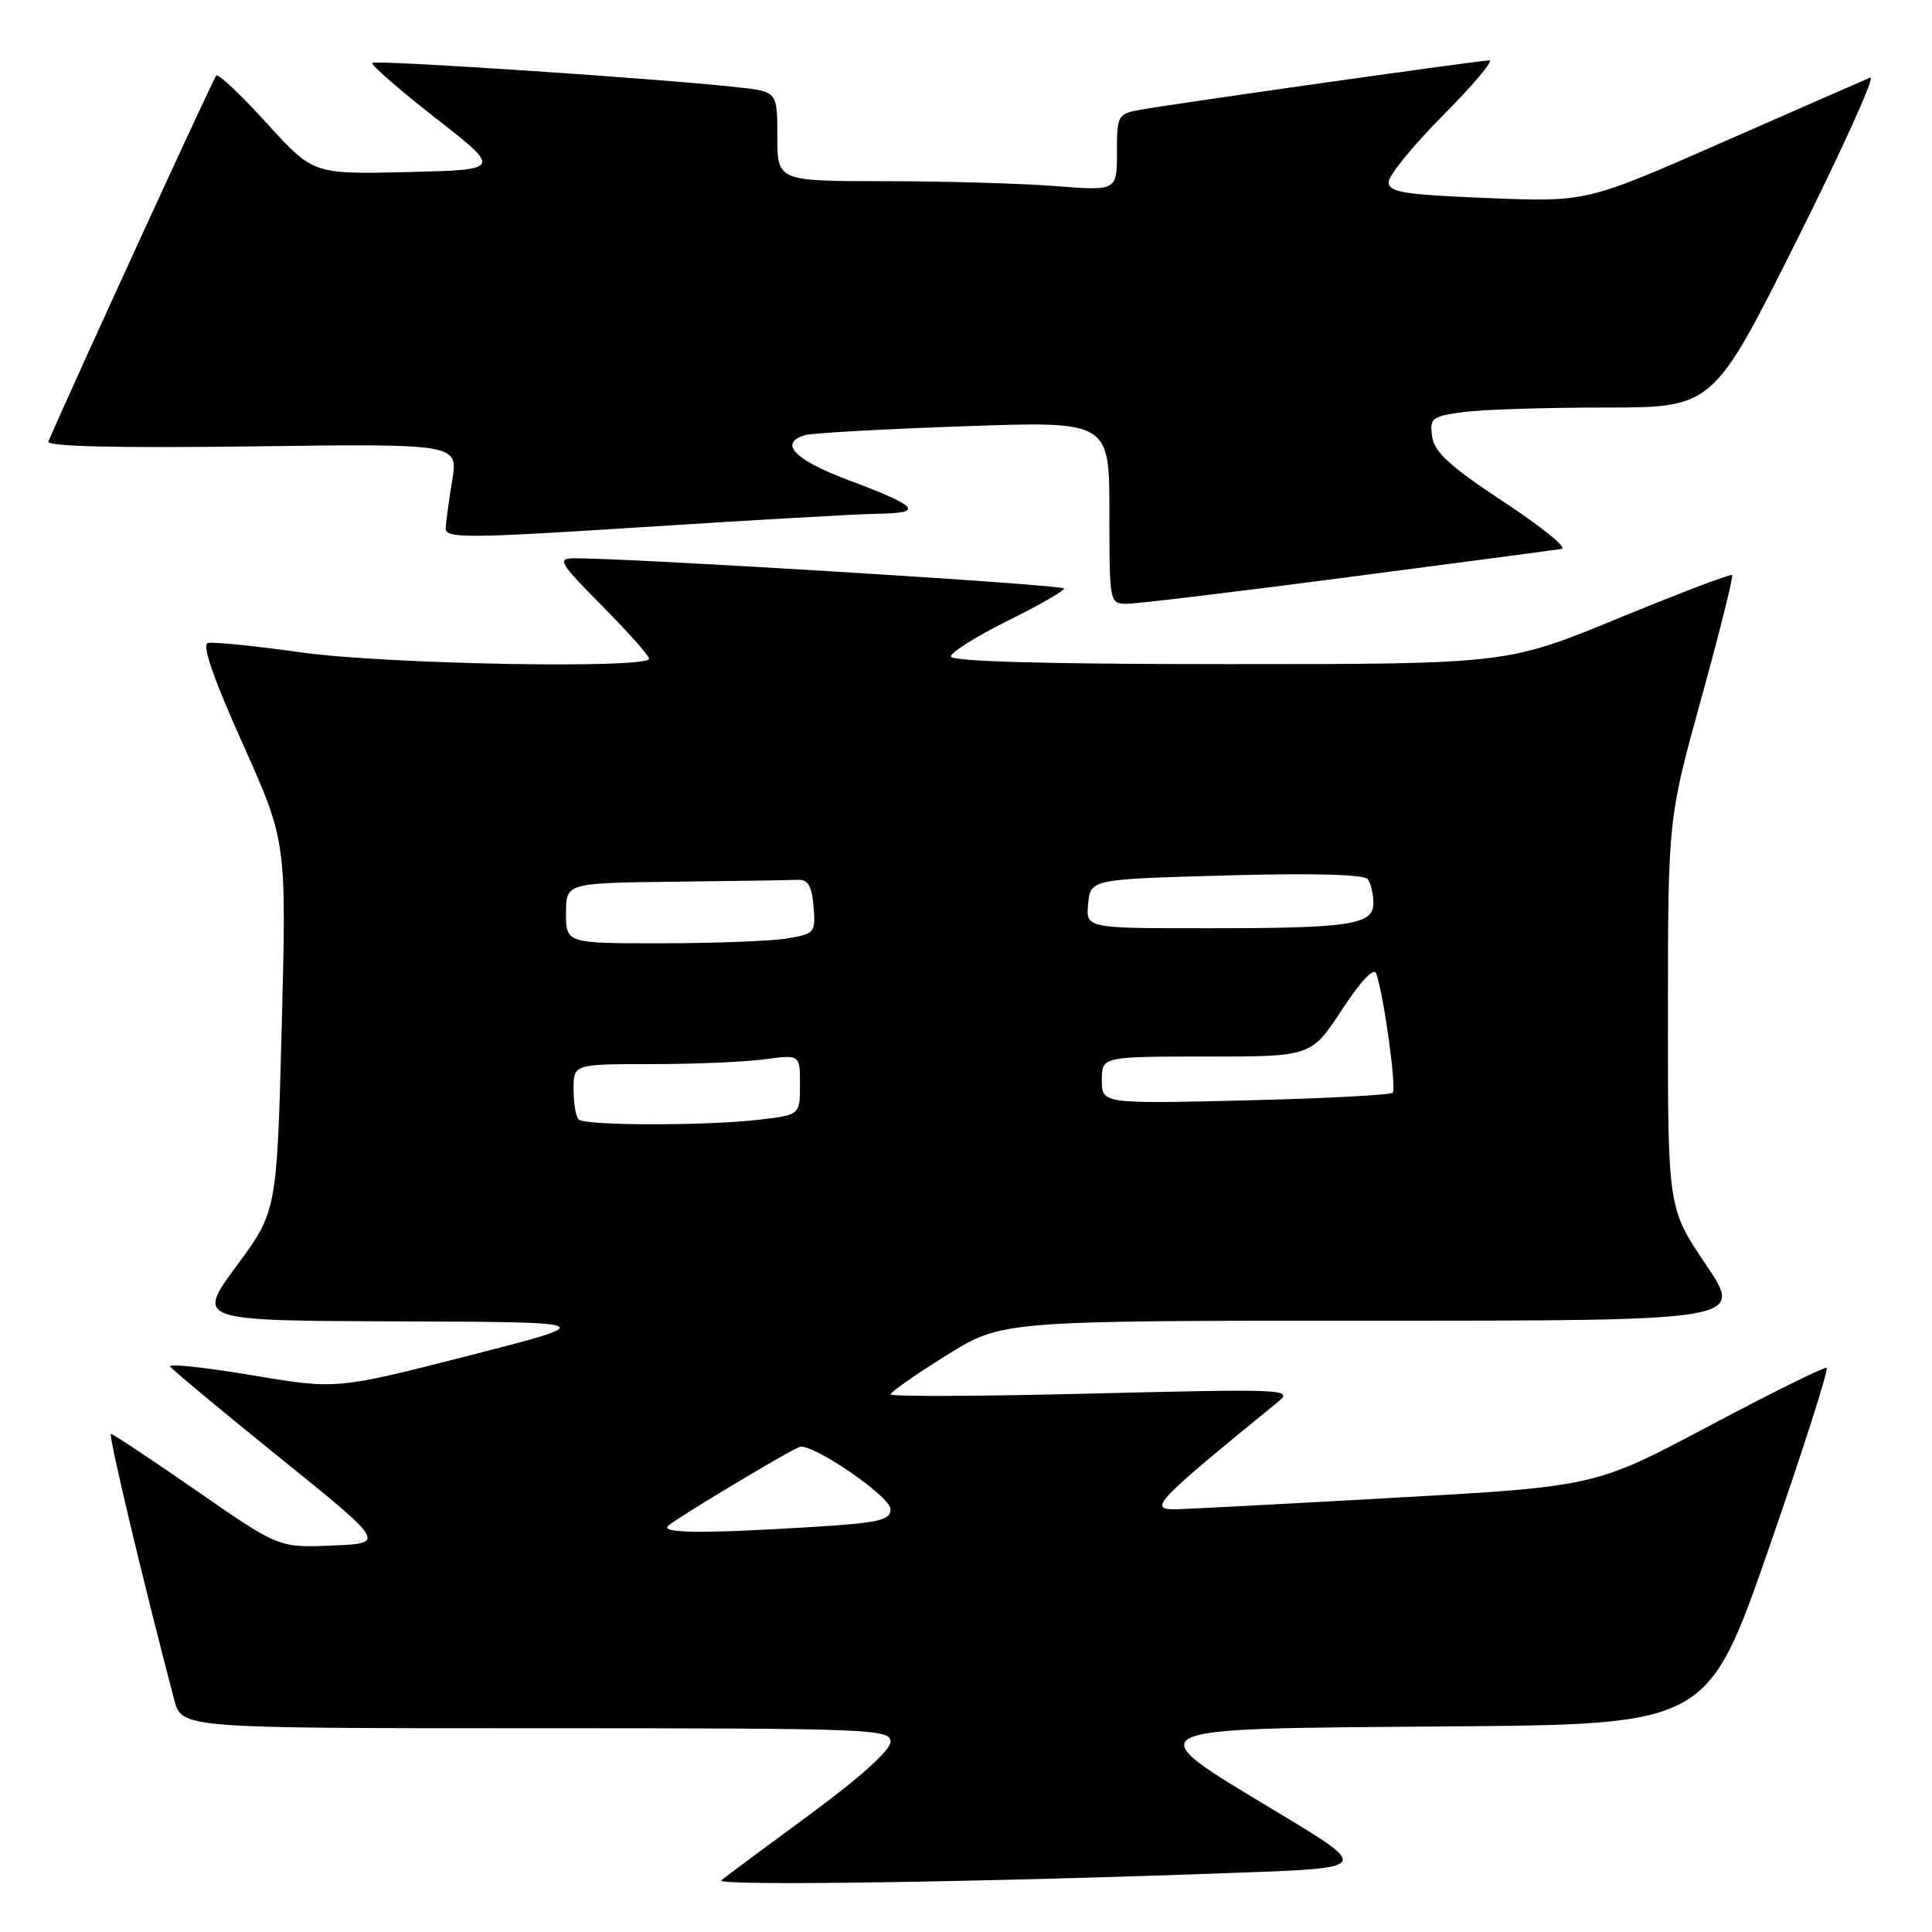 <?xml version="1.0" encoding="UTF-8" standalone="no"?>
<!DOCTYPE svg PUBLIC "-//W3C//DTD SVG 1.1//EN" "http://www.w3.org/Graphics/SVG/1.1/DTD/svg11.dtd" >
<svg xmlns="http://www.w3.org/2000/svg" xmlns:xlink="http://www.w3.org/1999/xlink" version="1.1" viewBox="0 0 256 256">
 <g >
 <path fill="currentColor"
d=" M 164.50 248.13 C 181.50 247.50 181.50 247.50 169.25 240.12 C 150.38 228.76 149.74 229.08 191.63 228.76 C 226.27 228.50 226.27 228.50 234.44 205.00 C 238.93 192.07 242.35 181.38 242.04 181.24 C 241.72 181.10 234.68 184.59 226.40 188.98 C 211.34 196.98 211.34 196.98 184.42 198.48 C 169.61 199.31 156.71 199.99 155.75 199.99 C 152.12 200.01 153.04 199.05 169.35 185.75 C 171.41 184.07 170.34 184.02 144.75 184.65 C 130.04 185.02 118.00 185.07 118.00 184.76 C 118.00 184.46 121.32 182.14 125.39 179.60 C 132.77 175.00 132.77 175.00 181.92 175.00 C 231.06 175.00 231.06 175.00 226.03 167.55 C 221.00 160.09 221.00 160.09 221.01 134.30 C 221.02 108.50 221.02 108.50 225.44 92.51 C 227.87 83.71 229.70 76.37 229.52 76.19 C 229.34 76.01 222.55 78.59 214.43 81.93 C 199.66 88.00 199.66 88.00 162.83 88.00 C 138.74 88.00 126.00 87.65 126.00 86.99 C 126.00 86.44 129.38 84.31 133.50 82.27 C 137.62 80.23 141.00 78.30 141.00 77.98 C 141.00 77.48 83.06 73.91 76.03 73.98 C 73.79 74.00 74.15 74.59 79.78 80.28 C 83.20 83.73 86.00 86.88 86.00 87.28 C 86.00 88.65 51.27 88.03 39.93 86.45 C 33.81 85.59 28.24 85.03 27.55 85.20 C 26.72 85.40 28.25 89.83 32.14 98.50 C 37.97 111.50 37.97 111.50 37.33 136.00 C 36.69 160.50 36.69 160.50 31.34 167.75 C 25.99 175.00 25.99 175.00 52.74 175.09 C 79.50 175.18 79.50 175.18 62.04 179.65 C 44.59 184.11 44.59 184.11 33.34 182.22 C 27.15 181.18 22.29 180.66 22.54 181.06 C 22.79 181.46 29.32 186.90 37.06 193.14 C 51.12 204.50 51.12 204.50 44.04 204.79 C 36.95 205.09 36.95 205.09 26.06 197.54 C 20.08 193.39 14.96 190.00 14.70 190.00 C 14.31 190.00 18.99 209.67 23.09 225.25 C 24.08 229.00 24.08 229.00 71.04 229.00 C 115.46 229.00 118.00 229.10 118.00 230.79 C 118.00 231.90 113.96 235.54 107.25 240.47 C 101.34 244.81 96.08 248.72 95.58 249.16 C 94.67 249.93 130.41 249.40 164.50 248.13 Z  M 178.62 76.48 C 193.41 74.55 206.14 72.86 206.93 72.73 C 207.72 72.60 204.27 69.80 199.26 66.51 C 192.18 61.84 190.07 59.93 189.77 57.87 C 189.41 55.41 189.70 55.18 193.83 54.61 C 196.28 54.27 204.74 54.00 212.64 54.00 C 226.99 54.00 226.99 54.00 238.07 31.87 C 244.16 19.69 248.55 9.98 247.82 10.28 C 247.09 10.58 238.34 14.42 228.36 18.80 C 210.22 26.78 210.22 26.78 197.11 26.24 C 186.04 25.80 184.00 25.47 184.00 24.13 C 184.00 23.26 187.25 19.27 191.22 15.27 C 195.20 11.27 197.95 8.00 197.34 8.00 C 196.13 8.00 156.45 13.61 151.25 14.52 C 148.08 15.08 148.00 15.22 148.00 20.19 C 148.00 25.30 148.00 25.30 139.75 24.65 C 135.21 24.30 125.09 24.01 117.25 24.01 C 103.00 24.00 103.00 24.00 103.00 18.07 C 103.00 12.14 103.00 12.14 97.75 11.56 C 87.73 10.44 49.76 7.91 49.33 8.33 C 49.10 8.57 52.86 11.85 57.70 15.63 C 66.50 22.50 66.50 22.50 54.00 22.80 C 41.50 23.10 41.50 23.10 35.33 16.31 C 31.94 12.57 28.93 9.74 28.65 10.02 C 28.27 10.39 9.37 51.60 6.41 58.50 C 6.12 59.16 15.35 59.38 33.35 59.15 C 60.71 58.79 60.71 58.79 59.92 63.65 C 59.48 66.32 59.09 69.18 59.06 70.01 C 59.01 71.36 61.90 71.34 85.25 69.84 C 99.69 68.91 113.73 68.11 116.45 68.07 C 122.53 67.98 121.70 67.10 112.25 63.55 C 105.21 60.90 103.12 58.66 106.75 57.64 C 107.71 57.38 117.16 56.85 127.75 56.48 C 147.00 55.80 147.00 55.80 147.00 67.90 C 147.00 79.97 147.01 80.00 149.37 80.00 C 150.68 80.00 163.84 78.42 178.62 76.48 Z  M 88.55 202.15 C 89.75 201.09 104.88 192.02 105.96 191.72 C 107.70 191.24 118.00 198.30 118.00 199.97 C 118.00 201.46 116.52 201.79 107.34 202.35 C 92.96 203.23 87.41 203.17 88.55 202.15 Z  M 76.67 148.33 C 76.30 147.97 76.00 146.17 76.00 144.33 C 76.00 141.00 76.00 141.00 86.36 141.00 C 92.06 141.00 98.81 140.71 101.36 140.36 C 106.00 139.73 106.00 139.73 106.00 143.72 C 106.00 147.72 106.00 147.72 100.75 148.35 C 93.79 149.19 77.51 149.18 76.67 148.33 Z  M 146.00 143.13 C 146.00 140.00 146.00 140.00 159.87 140.00 C 173.74 140.00 173.74 140.00 177.82 133.79 C 180.42 129.83 182.08 128.11 182.38 129.04 C 183.41 132.20 185.07 144.27 184.54 144.79 C 184.23 145.10 175.44 145.56 164.99 145.81 C 146.00 146.26 146.00 146.26 146.00 143.13 Z  M 75.00 121.00 C 75.00 117.00 75.00 117.00 89.50 116.83 C 97.47 116.74 104.79 116.63 105.75 116.58 C 107.06 116.52 107.58 117.41 107.80 120.11 C 108.09 123.59 107.96 123.74 104.30 124.35 C 102.21 124.70 94.76 124.98 87.75 124.99 C 75.00 125.00 75.00 125.00 75.00 121.00 Z  M 144.19 119.75 C 144.50 116.50 144.50 116.50 162.50 116.00 C 173.93 115.68 180.77 115.86 181.23 116.50 C 181.64 117.05 181.98 118.46 181.98 119.62 C 182.01 122.55 179.03 123.00 159.81 123.00 C 143.87 123.00 143.87 123.00 144.19 119.75 Z "/>
</g>
</svg>
